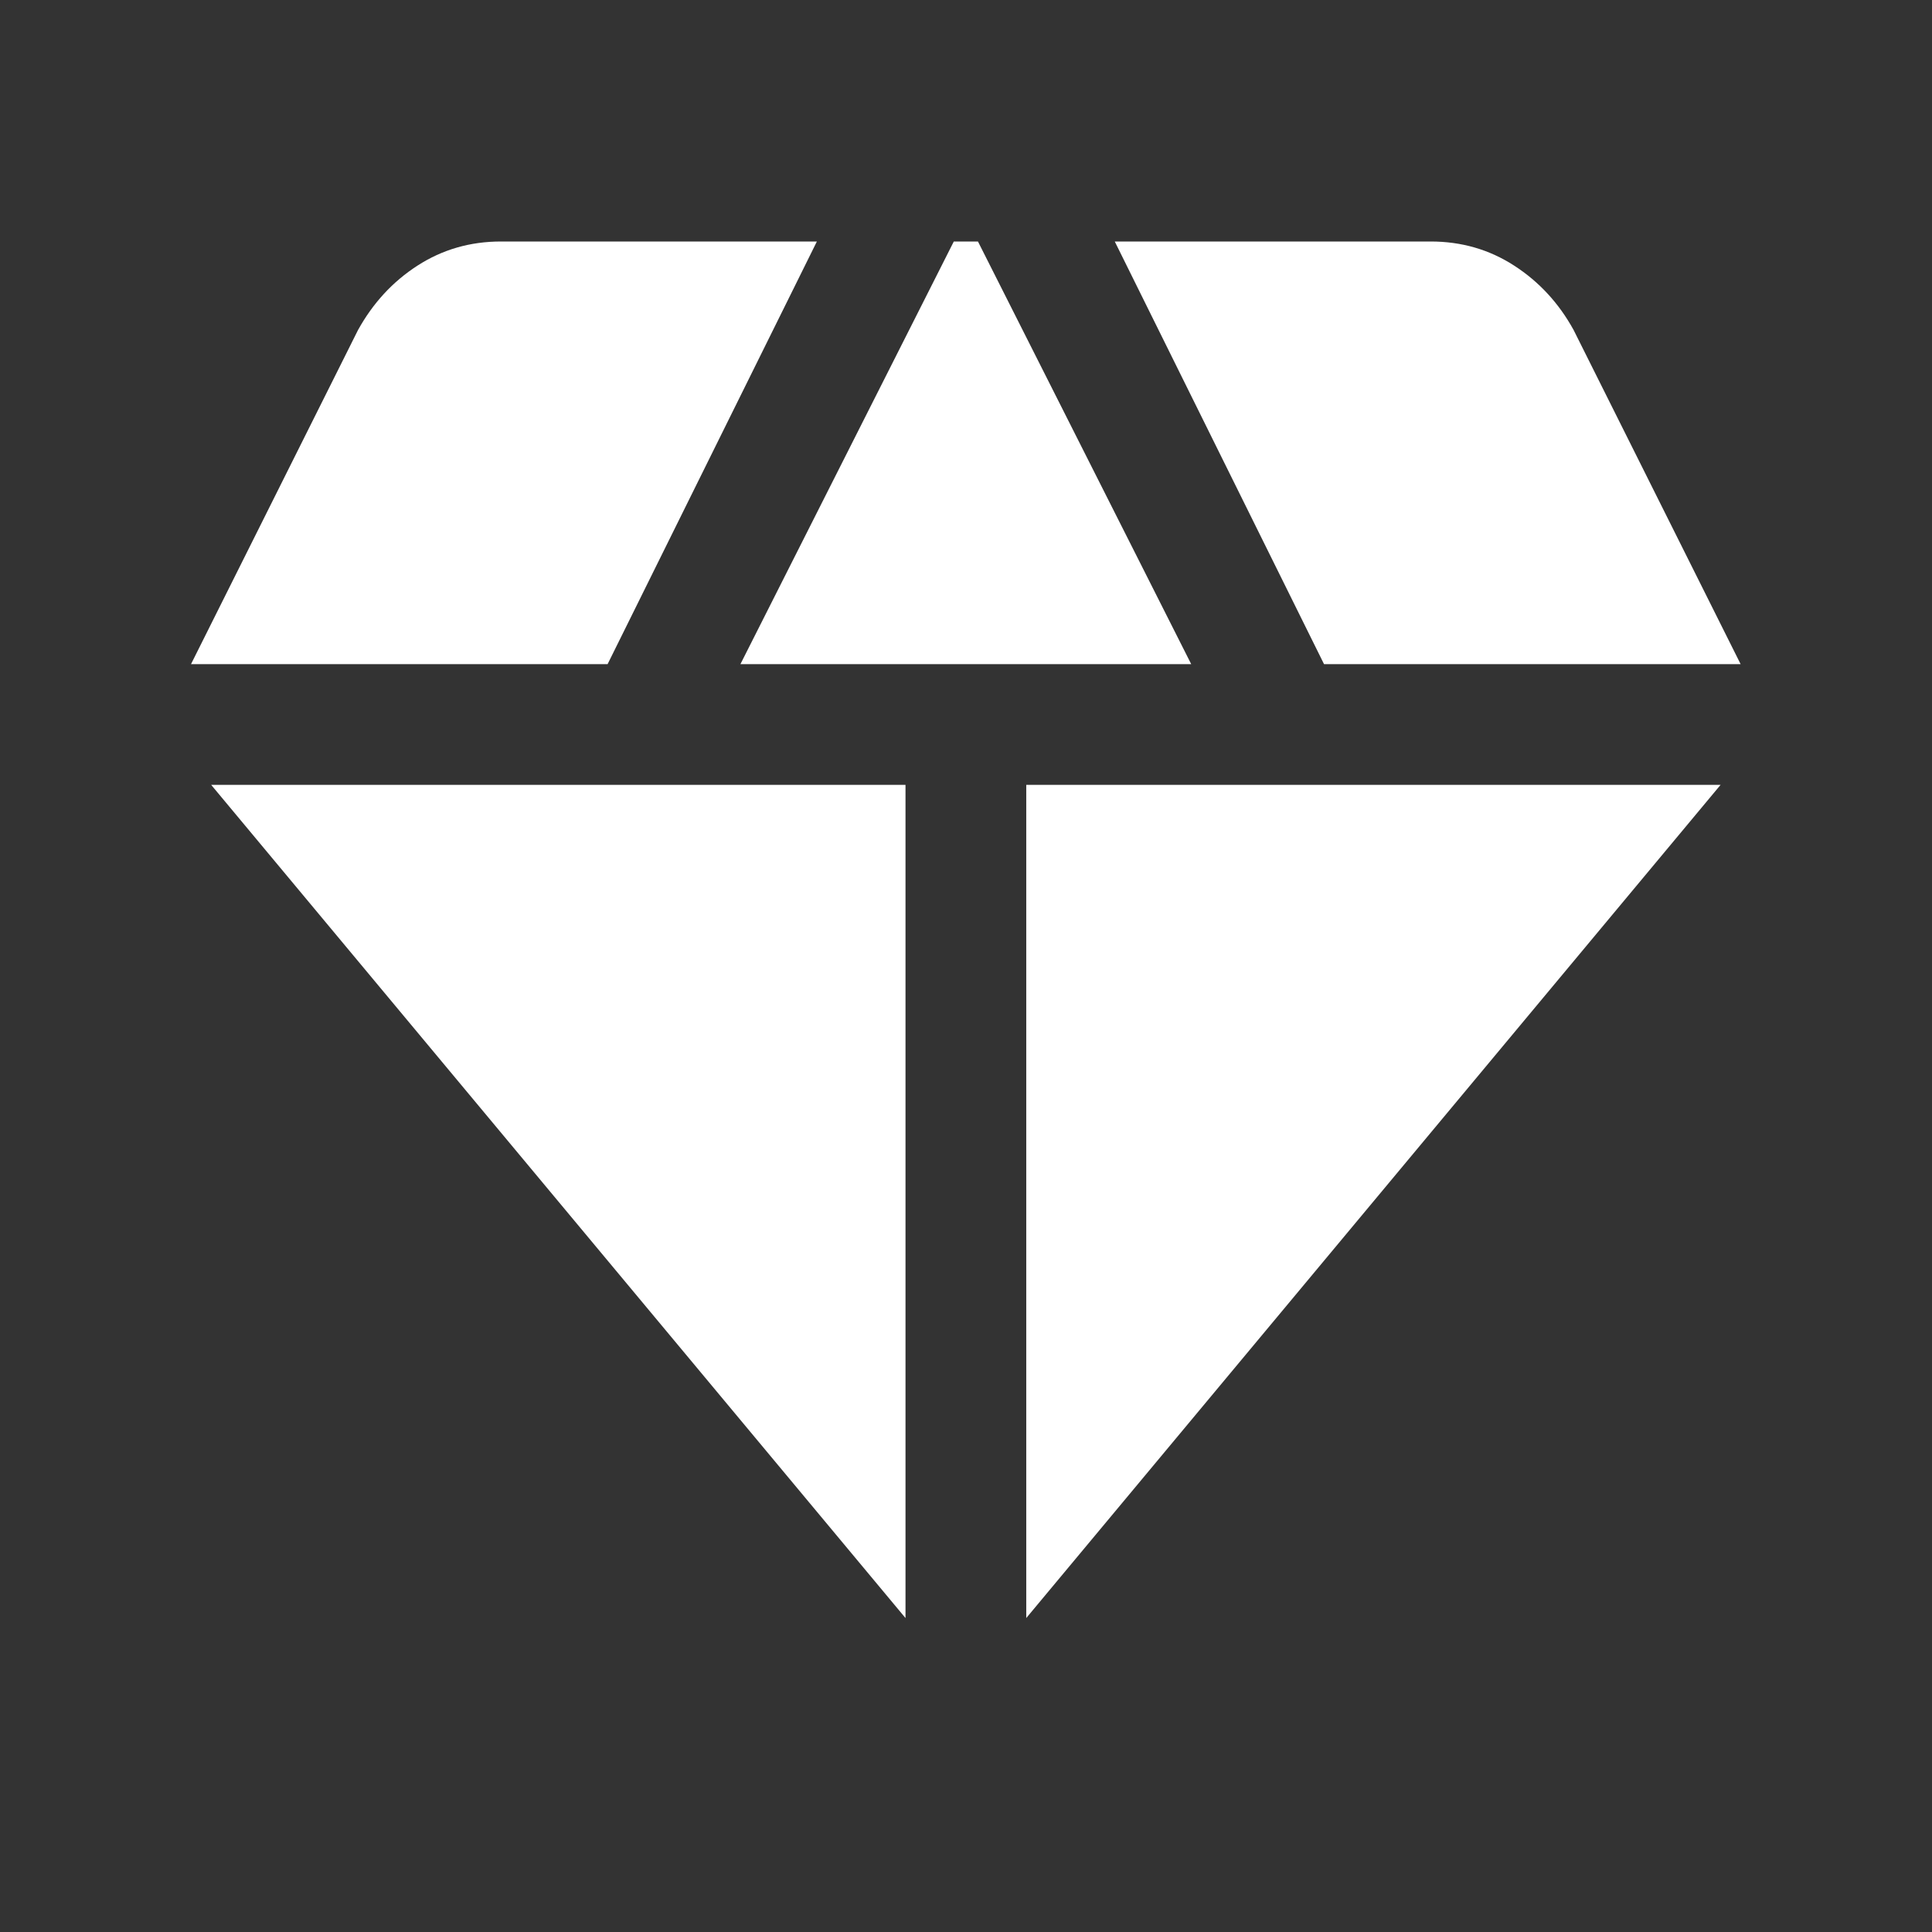 <svg width="16" height="16" viewBox="0 0 16 16" fill="none" xmlns="http://www.w3.org/2000/svg">
<rect x="0" y="0" width="16" height="16" fill="#333333" stroke="none"/>
<mask id="mask0_5078_5232" style="mask-type:alpha" maskUnits="userSpaceOnUse" x="0" y="0" width="16" height="16">
<rect width="16" height="16" fill="#D9D9D9"/>
</mask>
<g mask="url(#mask0_5078_5232)">
<path d="M6.132 5.5H9.865L8.099 2H7.899L6.132 5.5ZM7.499 13.4V6.5H1.749L7.499 13.4ZM8.499 13.4L14.249 6.5H8.499V13.4ZM10.965 5.5H14.415L13.032 2.733C12.91 2.511 12.746 2.333 12.54 2.2C12.335 2.067 12.104 2 11.849 2H9.232L10.965 5.5ZM1.582 5.5H5.032L6.765 2H4.149C3.893 2 3.663 2.067 3.457 2.2C3.251 2.333 3.088 2.511 2.965 2.733L1.582 5.5Z" fill="white"/>
</g>
</svg>
